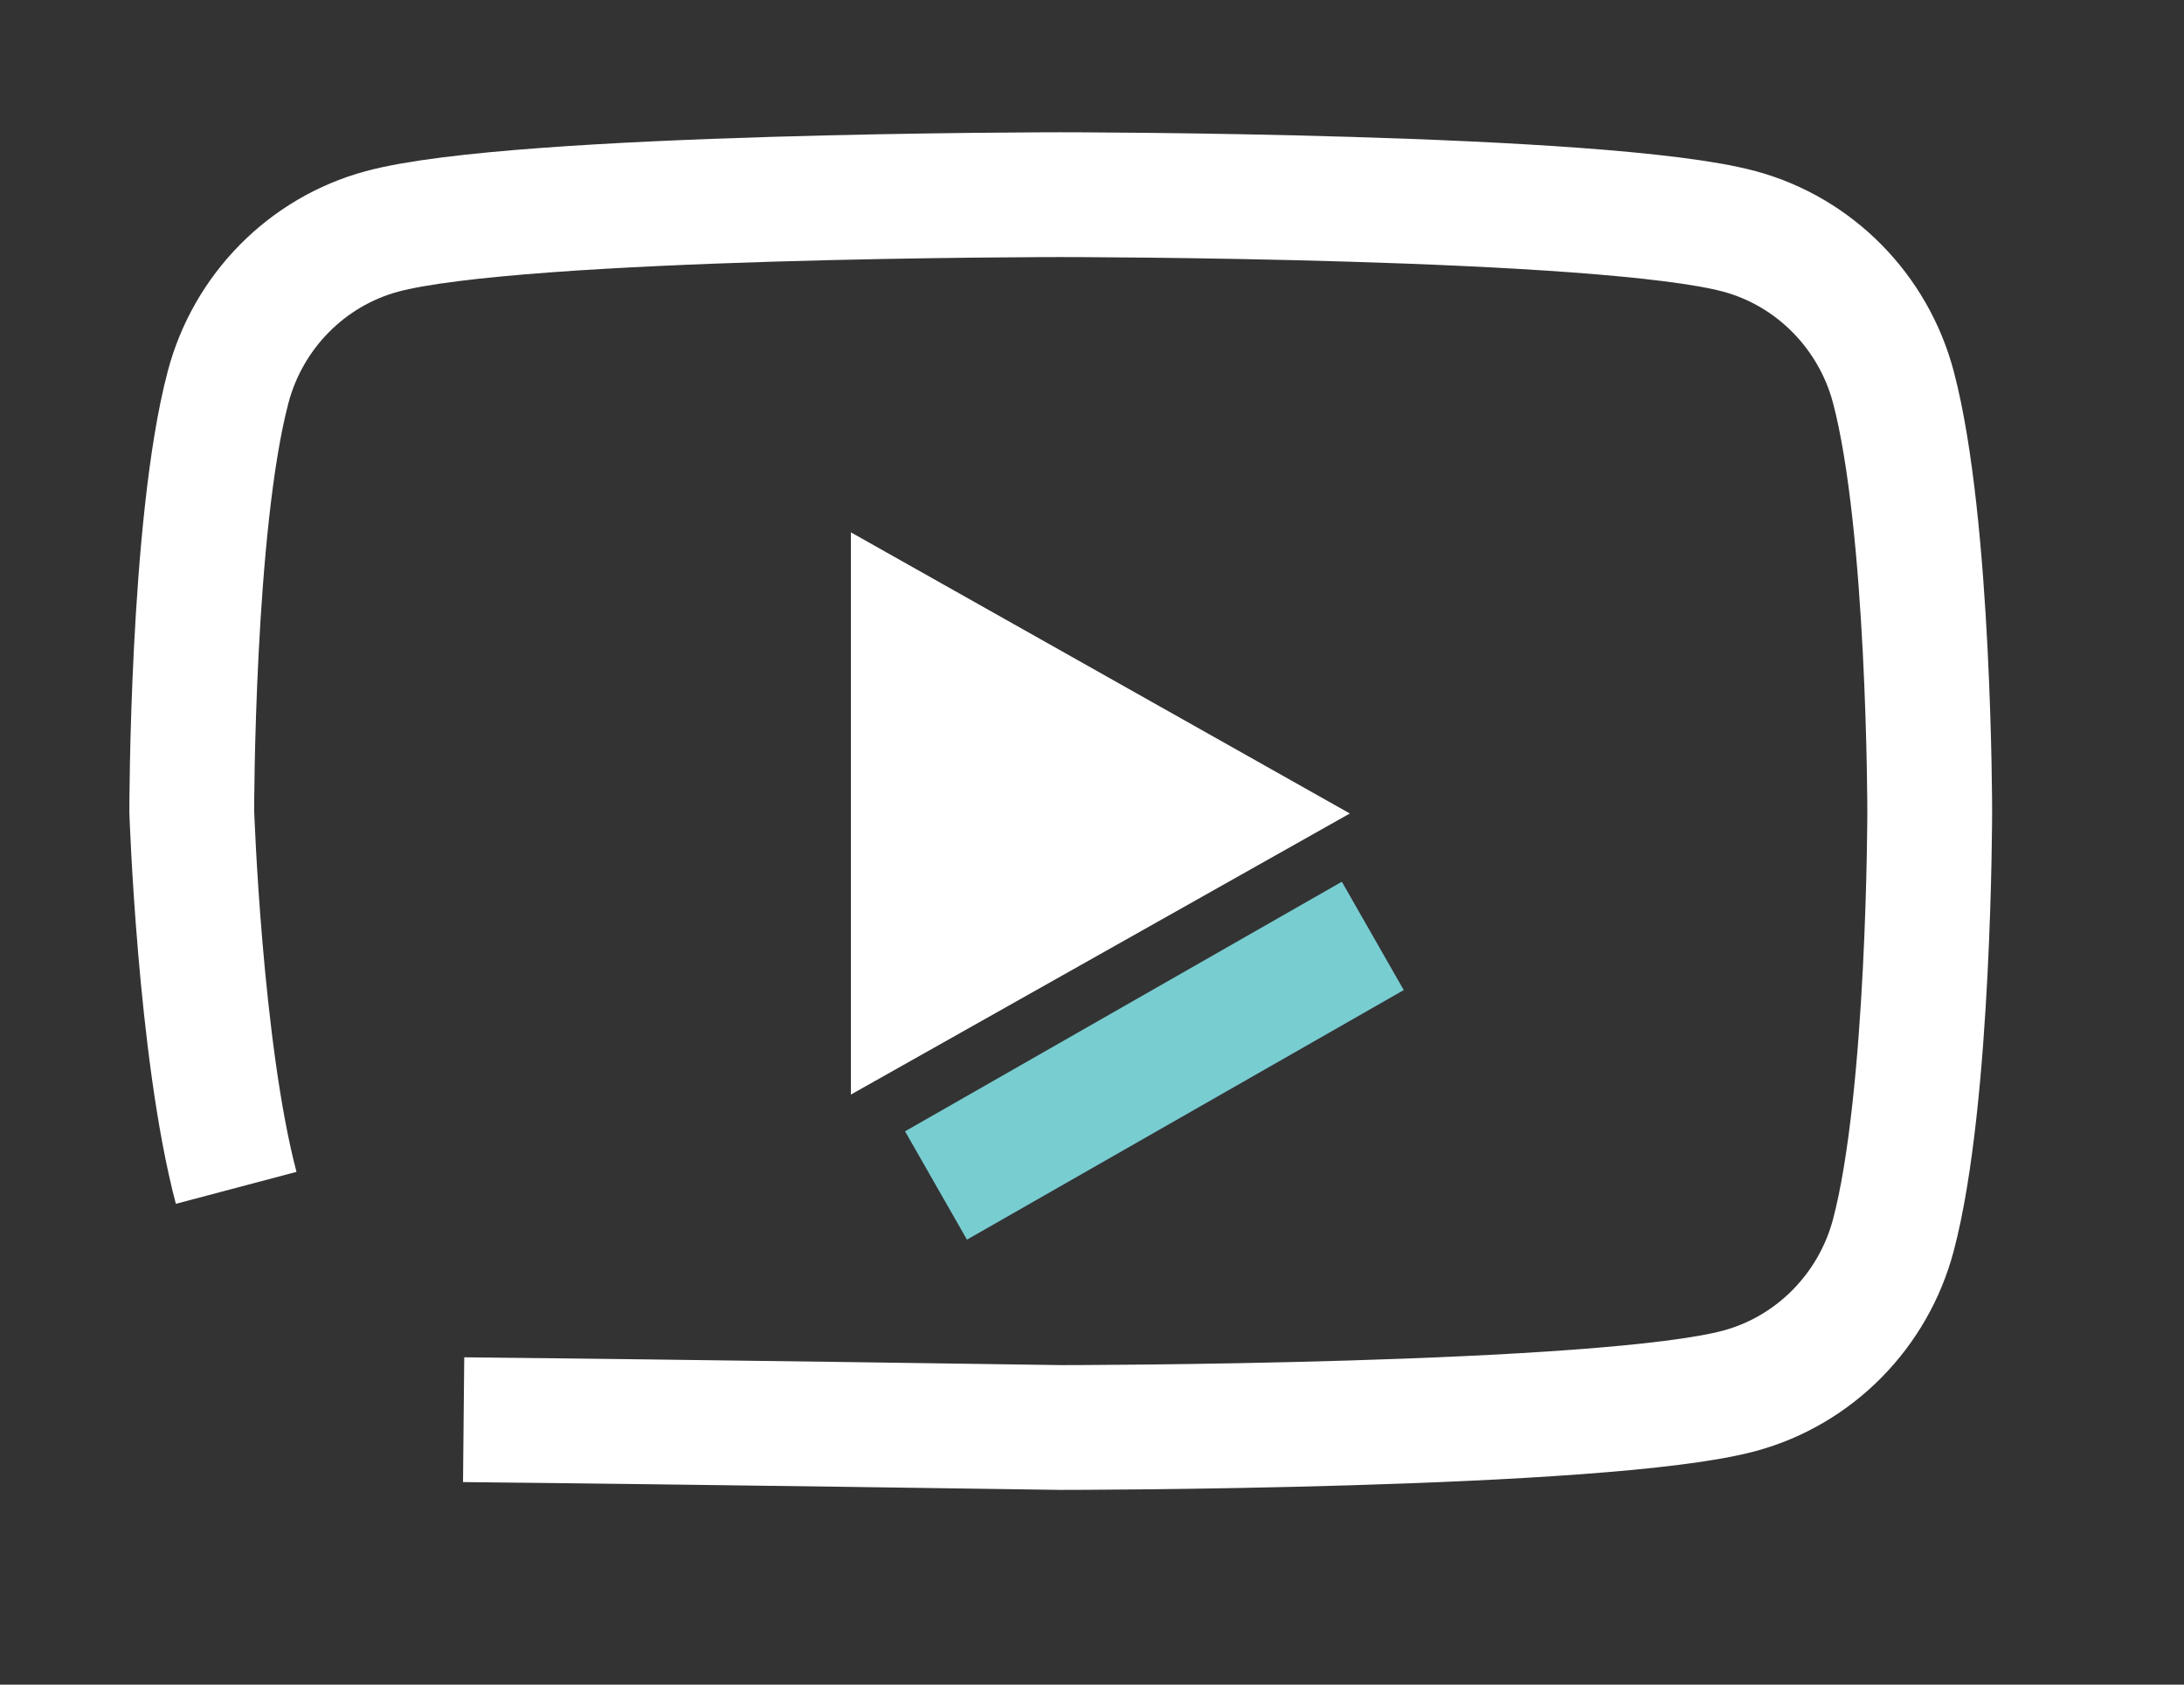 <svg xmlns="http://www.w3.org/2000/svg" xmlns:xlink="http://www.w3.org/1999/xlink" width="35px" height="27px"
  role="img"
  aria-labelledby="footerYoutubeIconTitle footerYoutubeIconDesc">
  <rect width="100%" height="100%" fill="#333333" stroke="none"/>
  <title>Youtube icon</title>
  <desc>Youtube icon that appears in the footer</desc>
  <path fill-rule="evenodd" stroke="rgb(255, 255, 255)" stroke-width="2px" stroke-linecap="butt" stroke-linejoin="miter" fill="none" d="M7.430,22.754 C10.812,22.787 16.999,22.879 16.999,22.879 C16.999,22.879 25.708,22.879 27.880,22.290 C29.078,21.965 30.022,21.009 30.343,19.794 C30.925,17.593 30.925,13.000 30.925,13.000 C30.925,13.000 30.925,8.407 30.343,6.206 C30.022,4.991 29.078,4.035 27.880,3.710 C25.708,3.120 16.999,3.120 16.999,3.120 C16.999,3.120 8.290,3.120 6.118,3.710 C4.919,4.035 3.975,4.991 3.655,6.206 C3.073,8.407 3.073,13.000 3.073,13.000 C3.073,13.000 3.202,16.837 3.785,19.038 "/><path fill-rule="evenodd" fill="rgb(255, 255, 255)" d="M13.636,17.543 L13.636,8.532 L21.632,13.038 L13.636,17.543 Z"/><path fill-rule="evenodd" stroke="rgb(120, 205, 209)" stroke-width="2px" stroke-linecap="butt" stroke-linejoin="miter" fill="none" d="M15.000,19.000 L22.000,15.000 "/>
</svg>